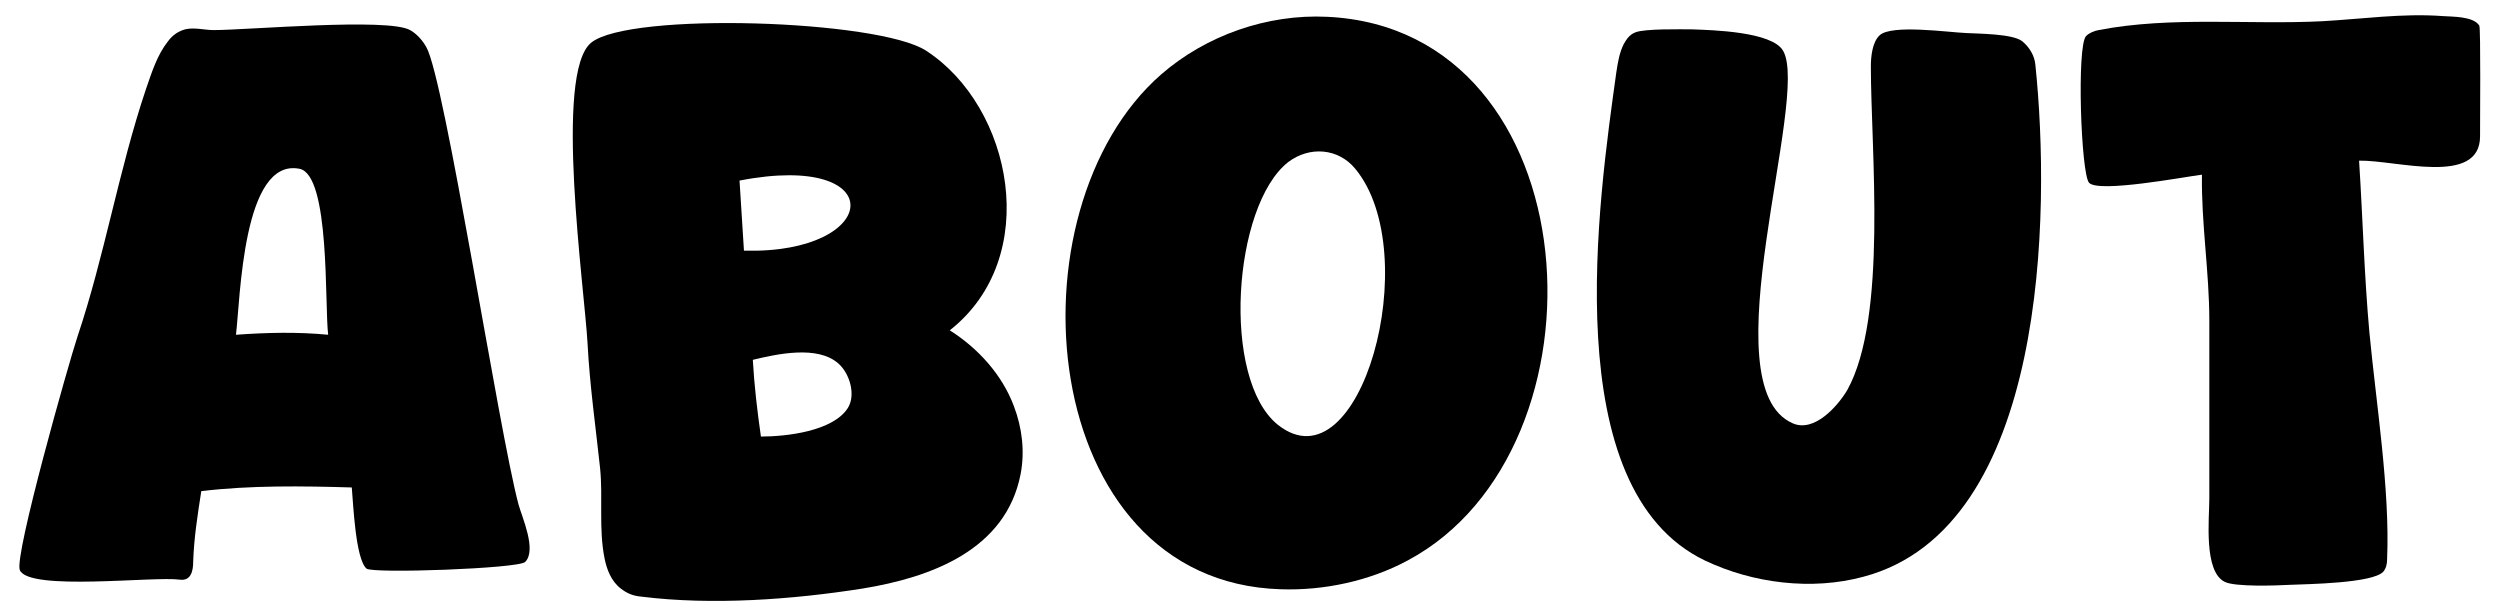 <svg width="122" height="30" viewBox="0 0 122 30" fill="none" xmlns="http://www.w3.org/2000/svg">
<path d="M9.823 23.968C9.643 25.12 9.463 26.272 9.427 27.424C9.427 27.856 9.319 28.36 8.779 28.288C7.555 28.108 1.399 28.864 0.967 27.82C0.679 27.136 3.379 17.632 3.775 16.444C5.107 12.484 5.791 8.308 7.123 4.348C7.411 3.52 7.663 2.692 8.203 2.008C8.419 1.72 8.671 1.54 9.031 1.432C9.499 1.324 9.967 1.468 10.435 1.468C12.055 1.468 18.931 0.856 20.011 1.468C20.335 1.648 20.623 1.972 20.803 2.296C21.703 3.844 24.331 20.98 25.303 24.616C25.483 25.264 26.203 26.848 25.627 27.424C25.303 27.748 18.175 28 17.887 27.748C17.347 27.28 17.239 24.58 17.167 23.788C14.755 23.716 12.199 23.68 9.823 23.968ZM11.515 16.336C13.027 16.228 14.503 16.192 16.015 16.336C15.835 14.932 16.123 8.524 14.611 8.236C11.839 7.696 11.731 14.572 11.515 16.336Z" fill="#E85234" style="fill:#E85234;fill:color(display-p3 0.91 0.322 0.204);fill-opacity:1;"/>
<path d="M46.349 16.12C47.717 16.984 48.905 18.28 49.481 19.828C49.877 20.872 50.021 22.024 49.805 23.14C49.085 26.848 45.413 28.18 42.101 28.72C38.681 29.26 34.757 29.548 31.301 29.116C30.905 29.08 30.617 28.972 30.293 28.72C29.825 28.36 29.609 27.784 29.501 27.244C29.213 25.804 29.429 24.292 29.285 22.852C29.069 20.836 28.781 18.82 28.673 16.768C28.529 14.104 27.017 3.556 28.853 2.08C30.725 0.568 42.893 0.964 45.197 2.476C49.409 5.212 50.885 12.556 46.349 16.12ZM36.305 12.232C43.037 12.412 43.505 7.372 36.089 8.812L36.305 12.232ZM36.737 17.56C36.809 18.82 36.953 20.044 37.133 21.304C38.357 21.304 40.661 21.052 41.381 19.9C41.777 19.252 41.453 18.208 40.913 17.74C39.905 16.84 37.925 17.272 36.737 17.56Z" fill="#E85234" style="fill:#E85234;fill:color(display-p3 0.91 0.322 0.204);fill-opacity:1;"/>
<path d="M68.693 27.352C66.821 28.36 64.589 28.828 62.501 28.756C50.549 28.396 49.073 10.252 56.669 3.628C58.865 1.72 61.853 0.676 64.769 0.82C77.729 1.432 78.881 21.916 68.693 27.352ZM62.357 20.728C66.389 23.932 69.557 12.376 66.137 8.236C65.309 7.228 63.905 7.12 62.861 7.912C60.161 10.036 59.585 18.496 62.357 20.728Z" fill="#E85234" style="fill:#E85234;fill:color(display-p3 0.91 0.322 0.204);fill-opacity:1;"/>
<path d="M90.938 28.144C88.418 28.828 85.538 28.468 83.198 27.352C75.926 23.86 78.014 9.748 78.878 3.52C78.95 3.052 79.022 2.584 79.238 2.152C79.382 1.9 79.526 1.684 79.814 1.576C80.282 1.396 81.974 1.432 82.55 1.432C83.558 1.468 86.474 1.54 87.014 2.476C88.346 4.744 83.342 18.856 87.482 20.656C88.526 21.124 89.678 19.828 90.146 19.036C92.126 15.472 91.298 7.336 91.298 3.232C91.298 2.764 91.37 2.044 91.73 1.72C92.306 1.18 95.078 1.576 95.942 1.612C96.59 1.648 98.21 1.648 98.678 2.008C99.038 2.296 99.29 2.728 99.326 3.16C100.082 10.396 99.902 25.768 90.938 28.144Z" fill="#E85234" style="fill:#E85234;fill:color(display-p3 0.91 0.322 0.204);fill-opacity:1;"/>
<path d="M115.123 7.84C115.303 10.648 115.375 13.456 115.627 16.228C115.951 19.648 116.635 23.896 116.491 27.28C116.491 27.496 116.455 27.712 116.311 27.892C115.807 28.468 112.567 28.504 111.739 28.54C111.091 28.576 109.075 28.648 108.571 28.396C107.527 27.892 107.815 25.3 107.815 24.328V15.652C107.815 13.276 107.419 10.9 107.455 8.524C106.591 8.632 102.415 9.424 101.947 8.92C101.551 8.488 101.335 2.224 101.803 1.756C101.947 1.612 102.199 1.504 102.415 1.468C105.943 0.784 109.759 1.216 113.323 1.036C115.267 0.928 117.247 0.64 119.191 0.784C119.659 0.82 120.703 0.784 120.991 1.252C121.063 1.396 121.027 6.04 121.027 6.652C121.027 9.1 116.923 7.804 115.123 7.84Z" fill="#E85234" style="fill:#E85234;fill:color(display-p3 0.91 0.322 0.204);fill-opacity:1;"/>
</svg>
